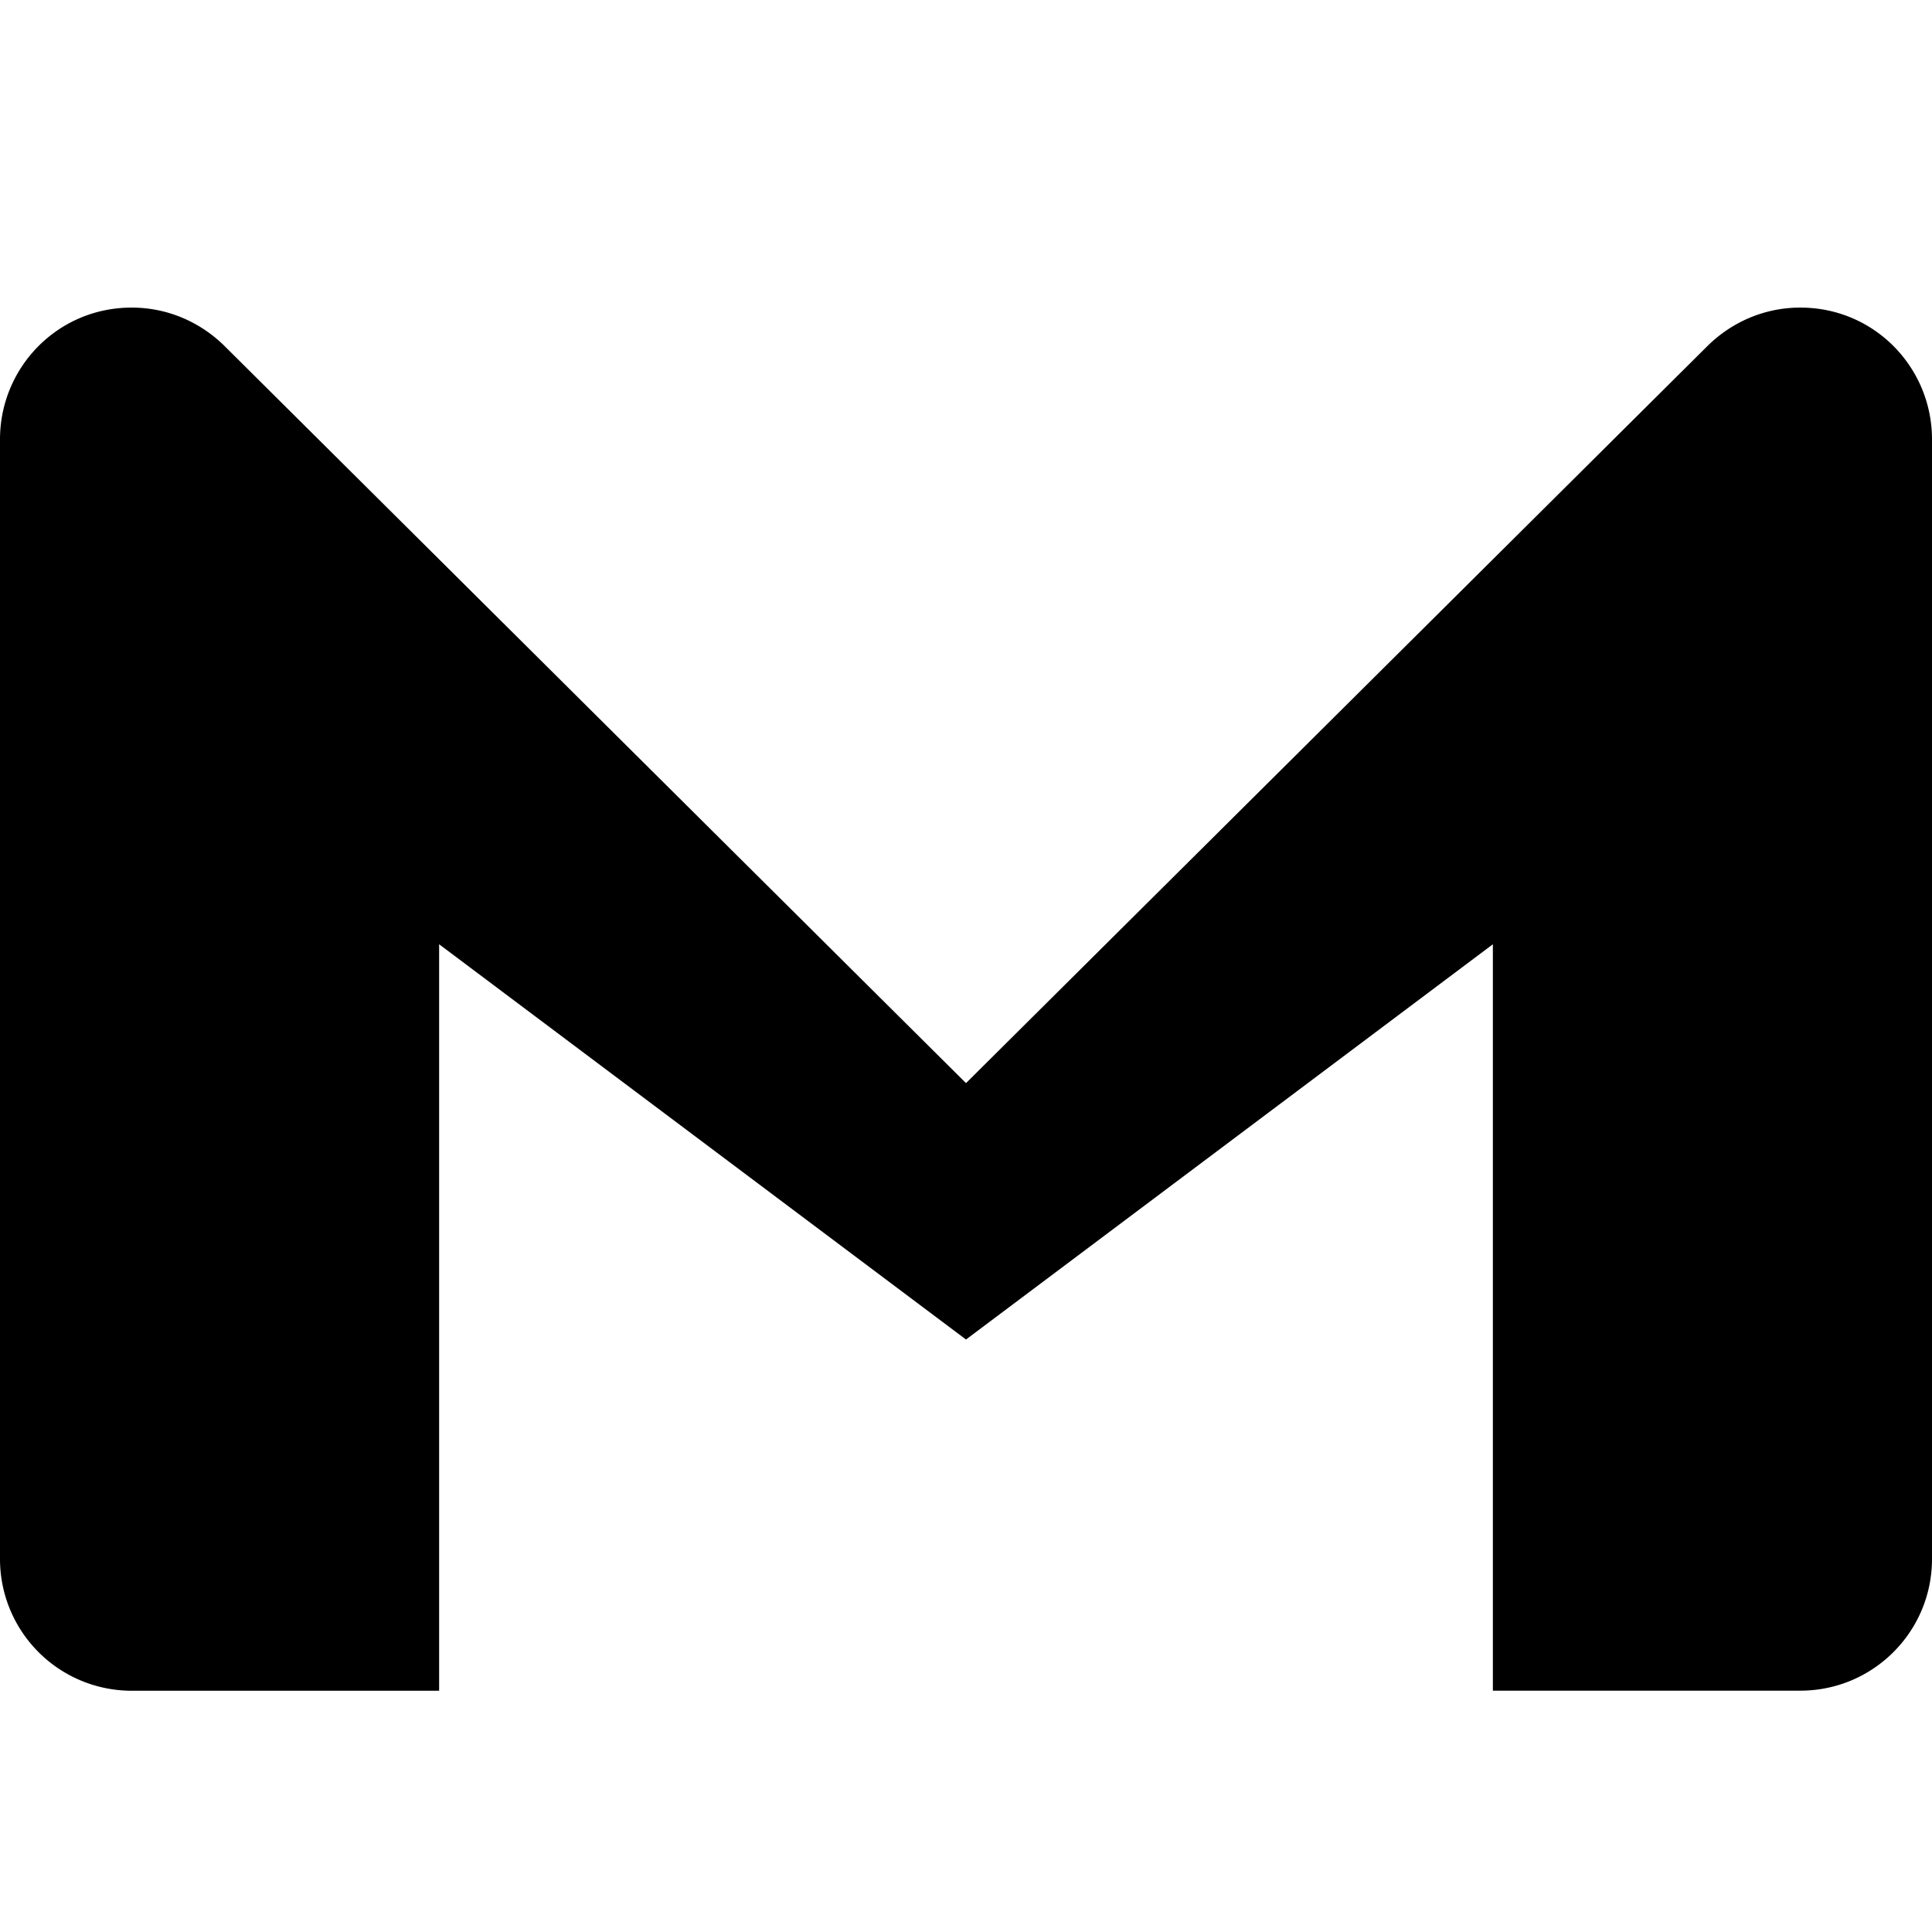 <svg xmlns="http://www.w3.org/2000/svg" viewBox="0 0 24 24" fill="currentColor">
  <path d="M24 5.457v13.909c0 .904-.732 1.636-1.636 1.636h-3.819V11.73L12 16.64l-6.545-4.91v9.273H1.636A1.636 1.636 0 0 1 0 19.366V5.457c0-.887.711-1.636 1.636-1.636.447 0 .851.181 1.149.473L12 13.455l9.215-9.161c.298-.292.702-.473 1.149-.473.925 0 1.636.749 1.636 1.636z"/>
</svg>